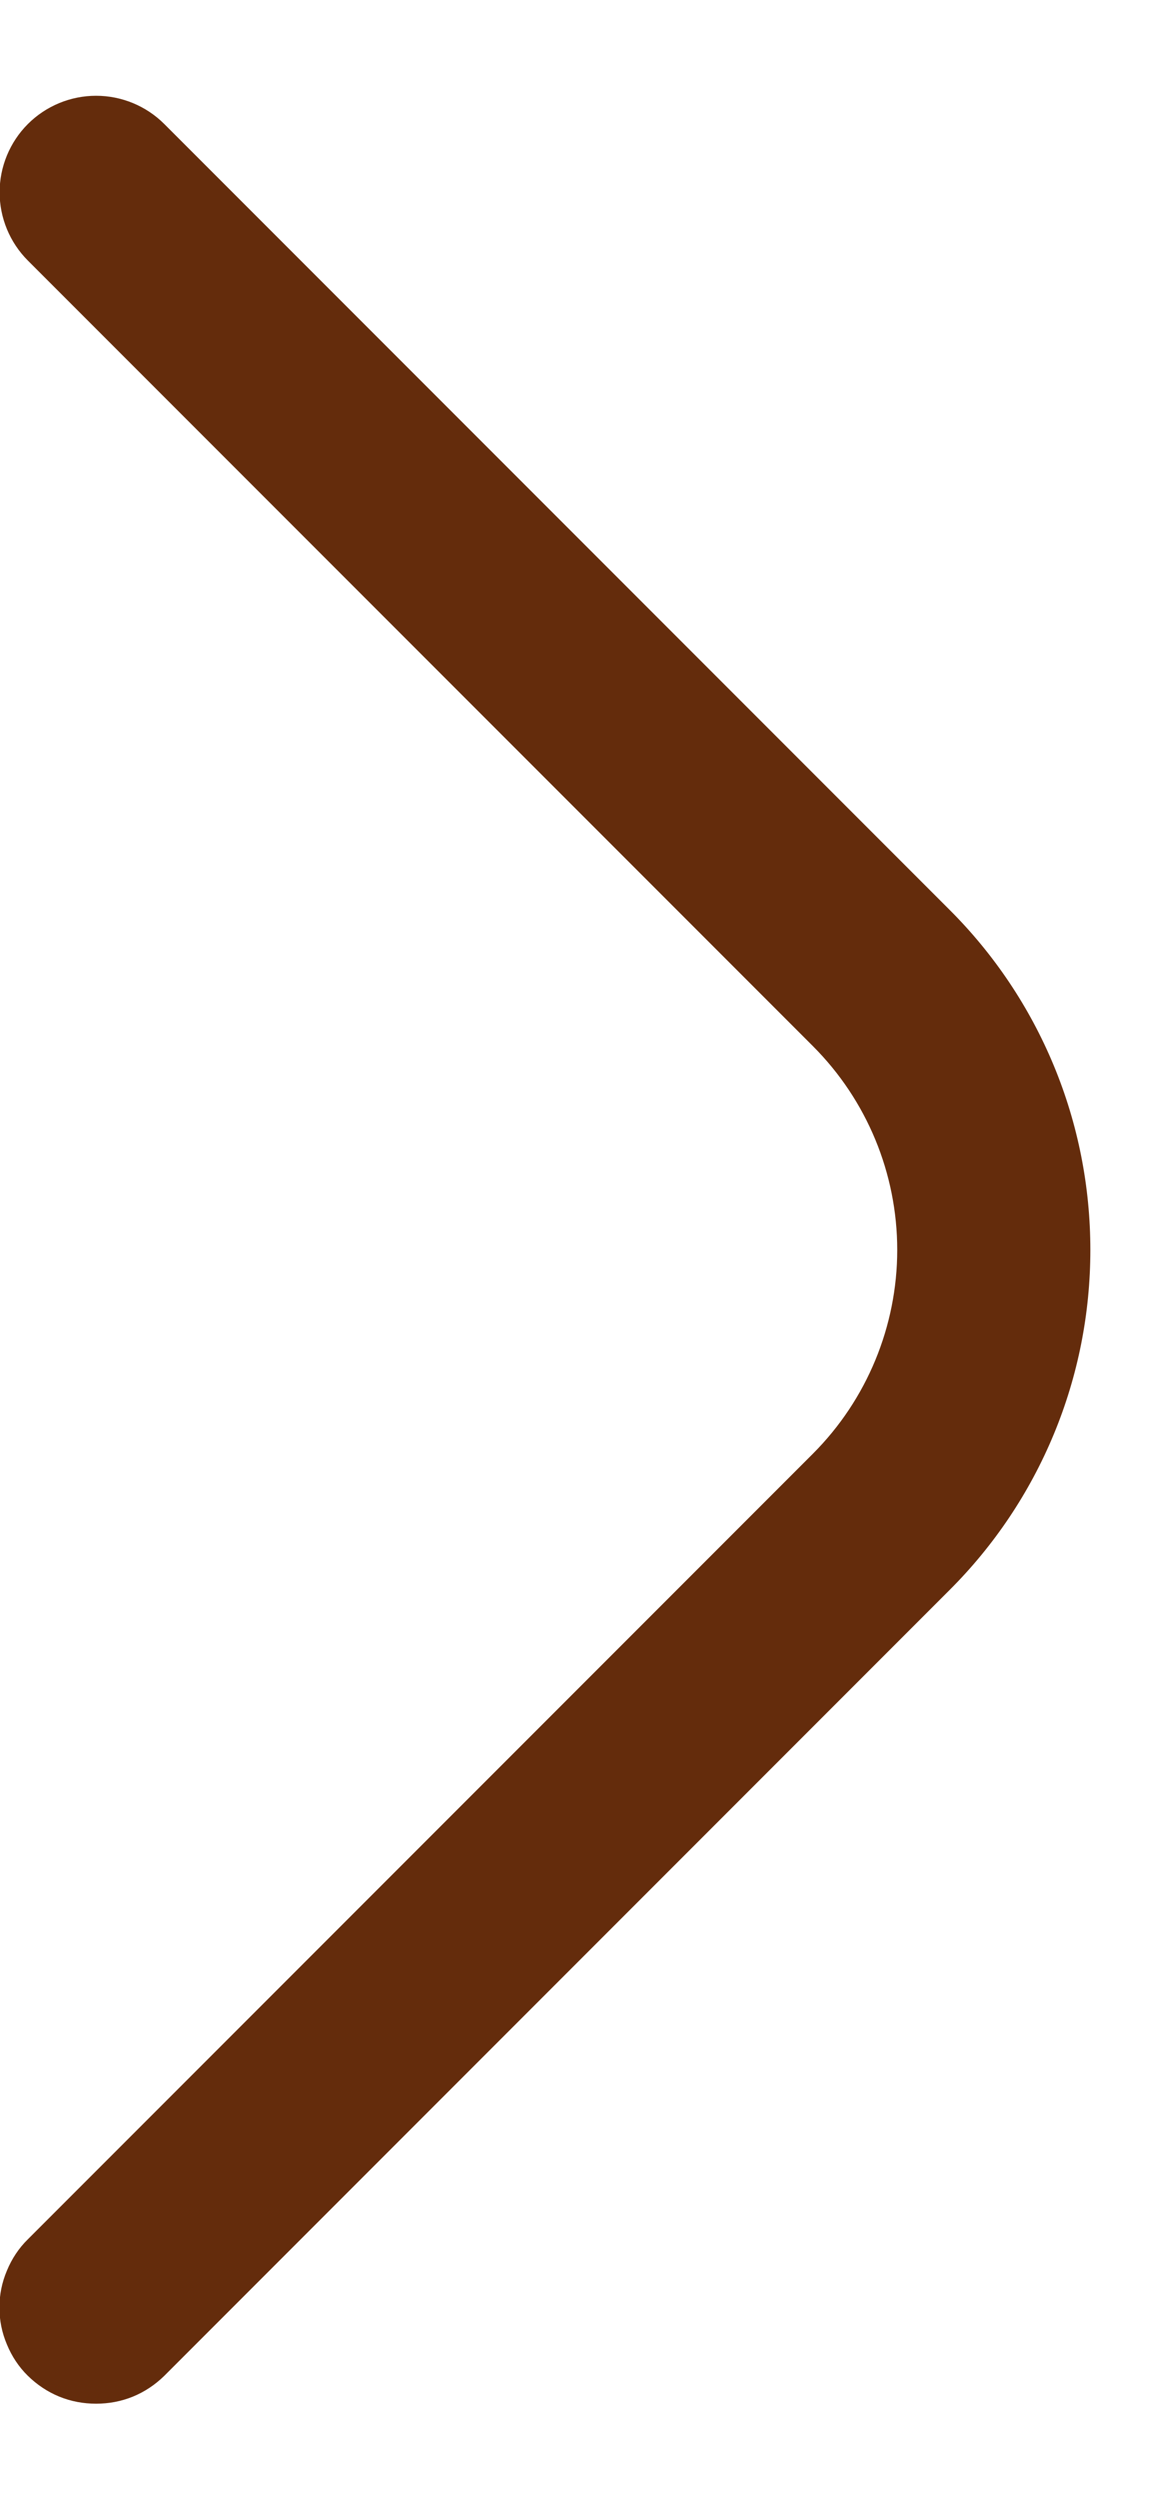 <svg width="6" height="13" viewBox="0 0 6 13" fill="none" xmlns="http://www.w3.org/2000/svg">
<path d="M0.5 12.5C0.434 12.5 0.369 12.488 0.308 12.463C0.247 12.438 0.192 12.401 0.145 12.355C0.098 12.309 0.061 12.253 0.036 12.192C0.01 12.131 -0.003 12.066 -0.003 12C-0.003 11.934 0.01 11.869 0.036 11.808C0.061 11.747 0.098 11.691 0.145 11.645L4.23 7.56C4.511 7.279 4.669 6.897 4.669 6.5C4.669 6.102 4.511 5.721 4.23 5.44L0.145 1.355C0.051 1.261 -0.002 1.133 -0.002 1C-0.002 0.867 0.051 0.739 0.145 0.645C0.239 0.551 0.367 0.498 0.5 0.498C0.633 0.498 0.761 0.551 0.855 0.645L4.94 4.73C5.173 4.962 5.358 5.238 5.484 5.542C5.61 5.846 5.674 6.171 5.674 6.5C5.674 6.829 5.61 7.154 5.484 7.458C5.358 7.762 5.173 8.038 4.94 8.27L0.855 12.355C0.808 12.401 0.753 12.438 0.692 12.463C0.631 12.488 0.566 12.5 0.5 12.5Z" fill="#642c0c"/>
</svg>

